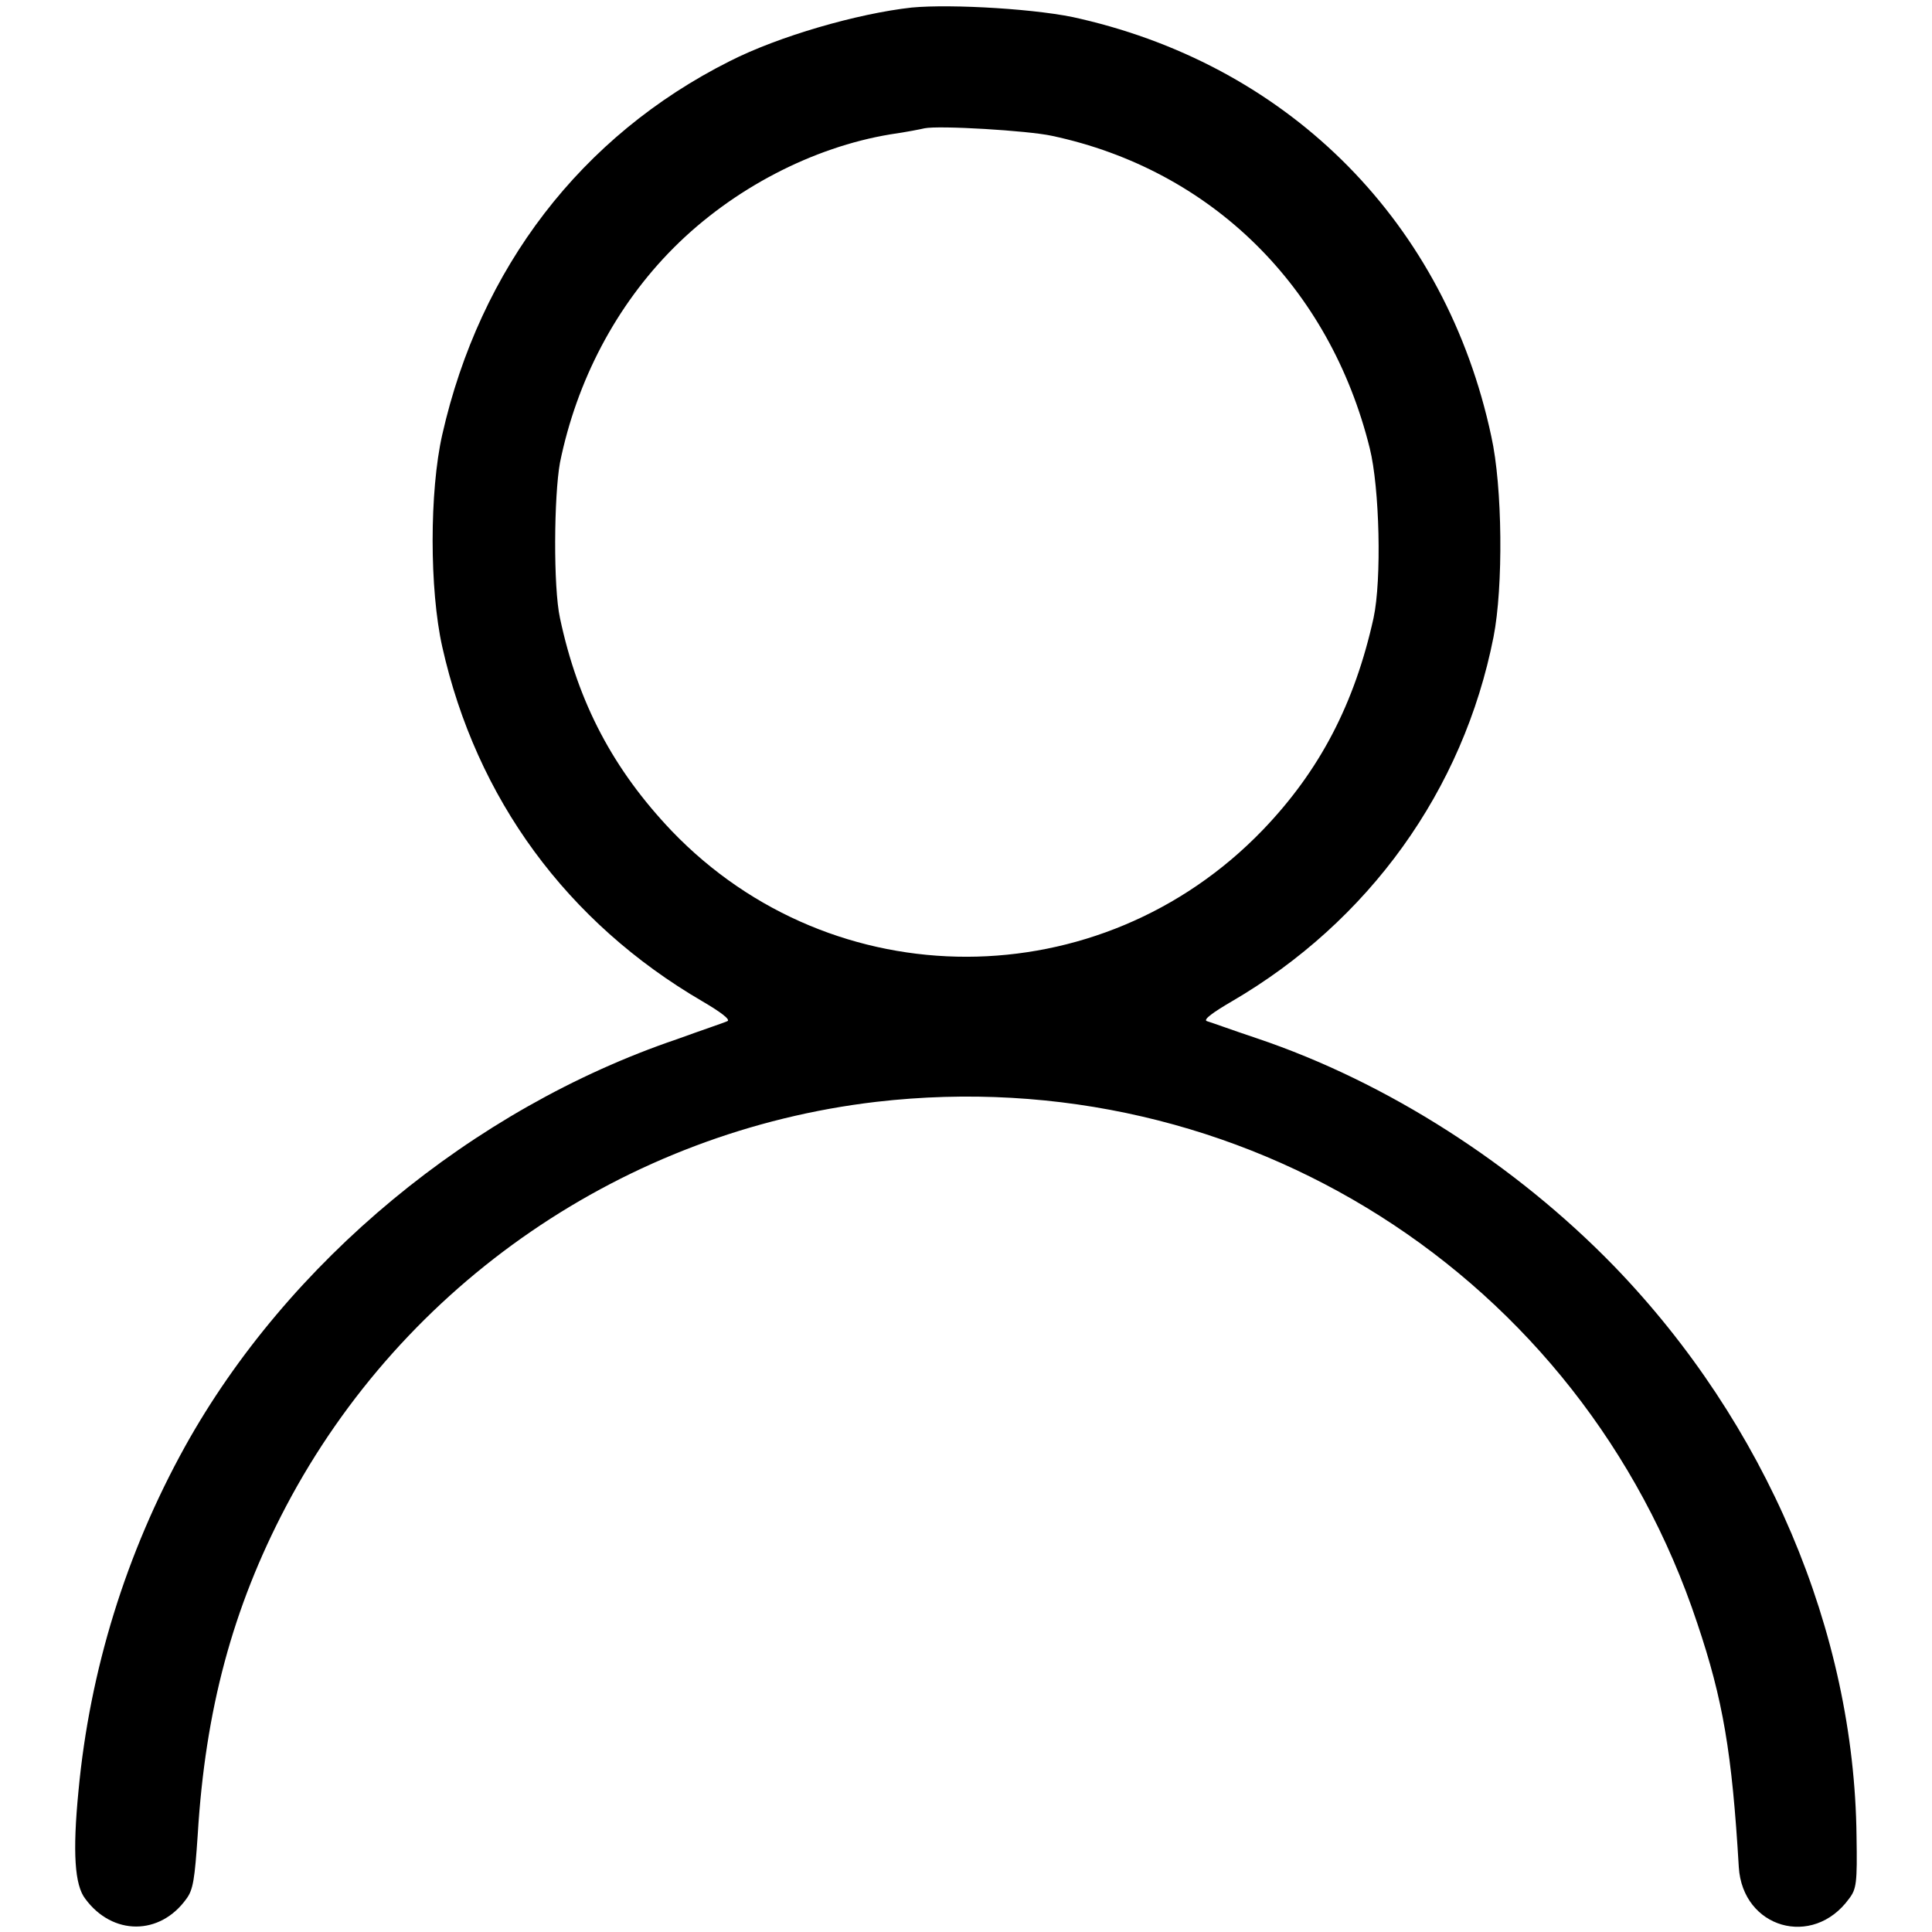<?xml version="1.0" encoding="utf-8"?>
<!-- Svg Vector Icons : http://www.onlinewebfonts.com/icon -->
<!DOCTYPE svg PUBLIC "-//W3C//DTD SVG 1.1//EN" "http://www.w3.org/Graphics/SVG/1.1/DTD/svg11.dtd">
<svg version="1.1" xmlns="http://www.w3.org/2000/svg" xmlns:xlink="http://www.w3.org/1999/xlink" x="0px" y="0px" viewBox="0 0 256 256" enable-background="new 0 0 256 256" xml:space="preserve">
<g><g><g><path fill="#000000" d="M120.8,1c-7.2,0.8-17.6,3.8-24.1,7.1C77,18,63.6,35.5,58.6,57.6c-1.7,7.5-1.7,20.5,0,28.1c4.5,20.1,16.5,36.5,34.5,47c2.4,1.4,3.7,2.4,3.3,2.6c-0.4,0.2-3.4,1.2-6.7,2.4c-27.1,9.2-51.6,29.5-65.2,54c-7.8,14.1-12.6,29.6-14.1,45.6c-0.8,8.2-0.5,12.5,0.9,14.3c3.6,4.9,9.9,4.9,13.4,0c0.9-1.2,1.1-2.6,1.5-8.5c1-16.5,4.6-30,11.7-43.5c15.6-29.6,45-49.7,78.2-53.6c48.4-5.6,93.5,23,108.8,69.1c3.4,10.1,4.6,17.1,5.5,32.3c0.5,8.1,9.8,10.8,14.6,4.2c1-1.3,1.1-2.1,1-8.3c-0.3-27.1-12-54.7-32.1-75.5c-13.1-13.5-30.1-24.4-47.3-30.2c-3.3-1.1-6.3-2.2-6.7-2.3c-0.5-0.2,0.9-1.2,3.3-2.6c18.2-10.6,30.7-28,34.7-48.3c1.3-6.6,1.2-19.9-0.3-26.6c-6-28.1-26.4-48.8-54.4-55.3C138,1.2,126.1,0.5,120.8,1z M139.4,18c21.1,4.5,36.8,20,42.1,41.4c1.3,5.2,1.6,17.4,0.5,22.5c-2.5,11.3-7.1,20.2-14.7,28.1c-21.5,22.3-56.9,22.4-78.3,0.1c-7.7-8.1-12.4-16.9-14.8-28.2c-0.9-4.1-0.8-16.2,0-20.6c2.2-10.8,7.4-20.8,15.1-28.5c7.8-7.8,18.4-13.3,28.7-15c2.1-0.3,4.1-0.7,4.5-0.8C124.4,16.6,136.2,17.3,139.4,18z"/></g></g></g>
</svg>